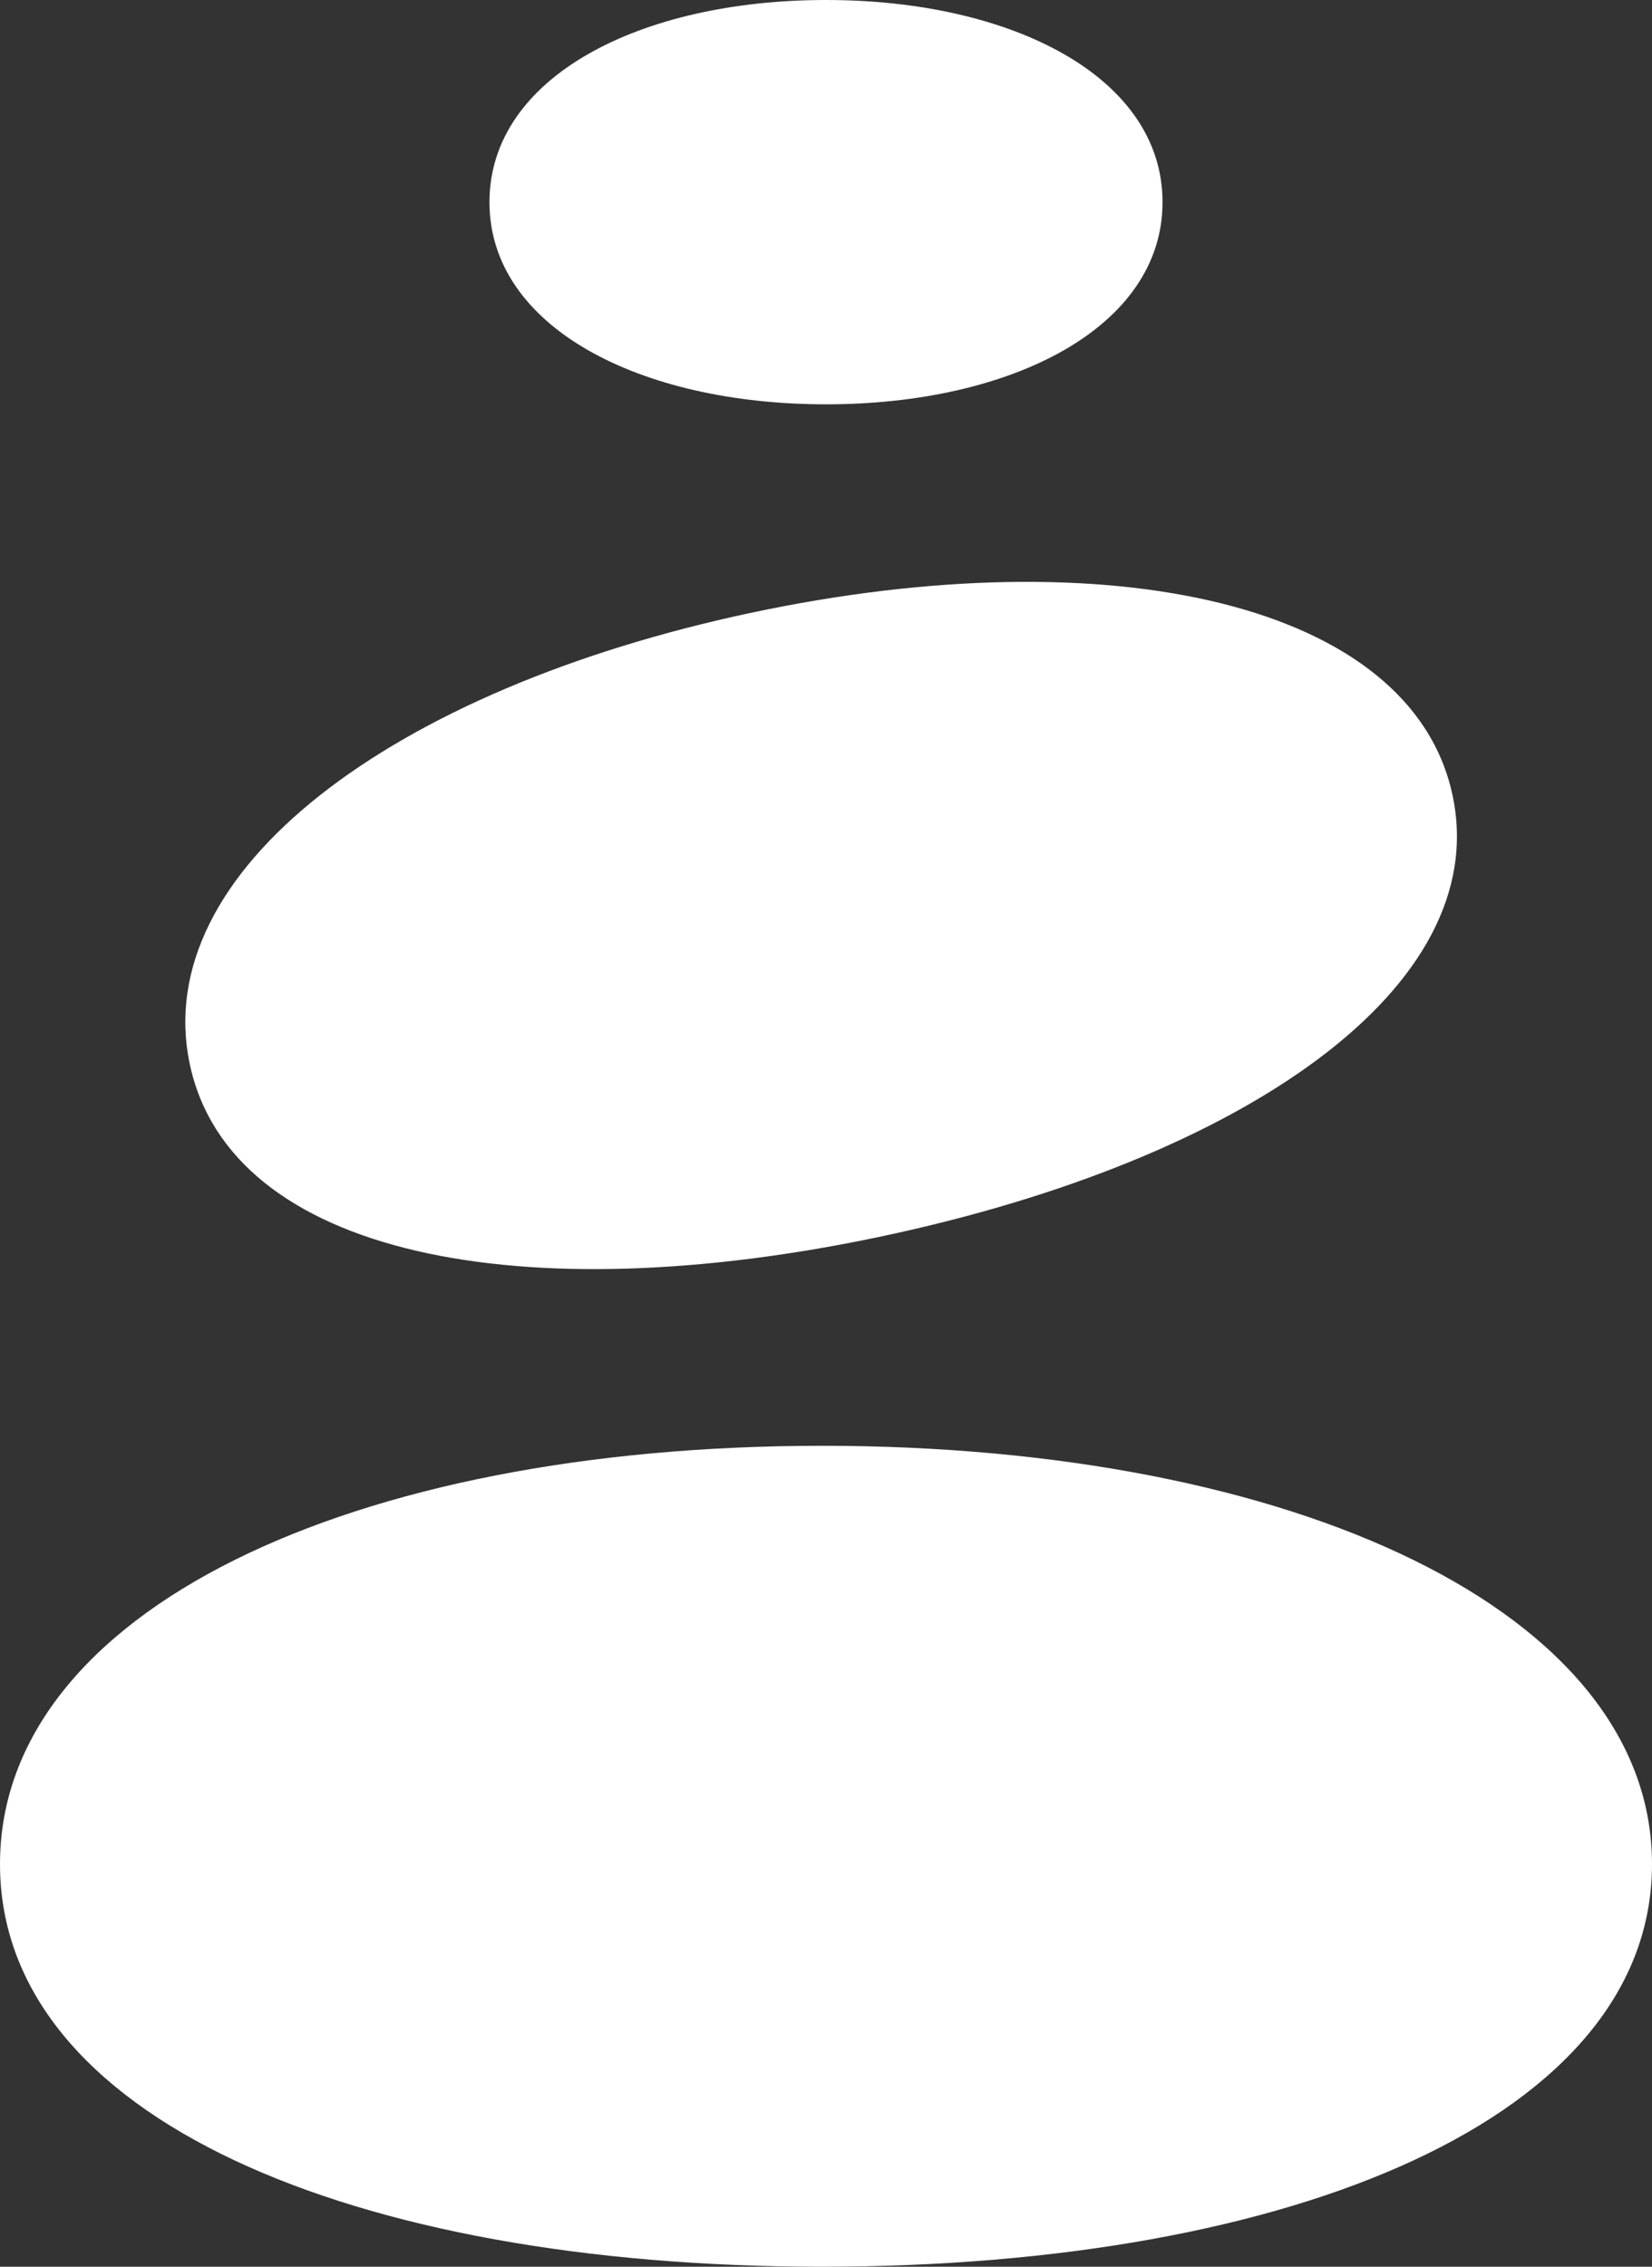 <svg width="35" height="48" viewBox="0 0 35 48" fill="none" xmlns="http://www.w3.org/2000/svg">
<rect x="0" y="0" width="35" height="48" fill="#333333" stroke="none"/>
<path d="M24.63 4.281C24.63 6.932 21.438 8.562 17.5 8.562C13.562 8.562 10.37 6.932 10.37 4.281C10.37 1.63 13.562 0 17.5 0C21.438 0 24.63 1.63 24.63 4.281Z" fill="white"/>
<path d="M30.775 16.844C31.639 20.909 26.342 24.551 18.709 26.175C11.076 27.799 4.884 26.6 4.021 22.535C3.158 18.471 8.273 14.602 15.906 12.978C23.539 11.354 29.912 12.78 30.775 16.844Z" fill="white"/>
<path d="M35 39.475C35 44.83 27.403 48 17.417 48C7.431 48 0 44.83 0 39.475C0 34.121 7.431 30.616 17.417 30.616C27.403 30.616 35 34.121 35 39.475Z" fill="white"/>
</svg>
